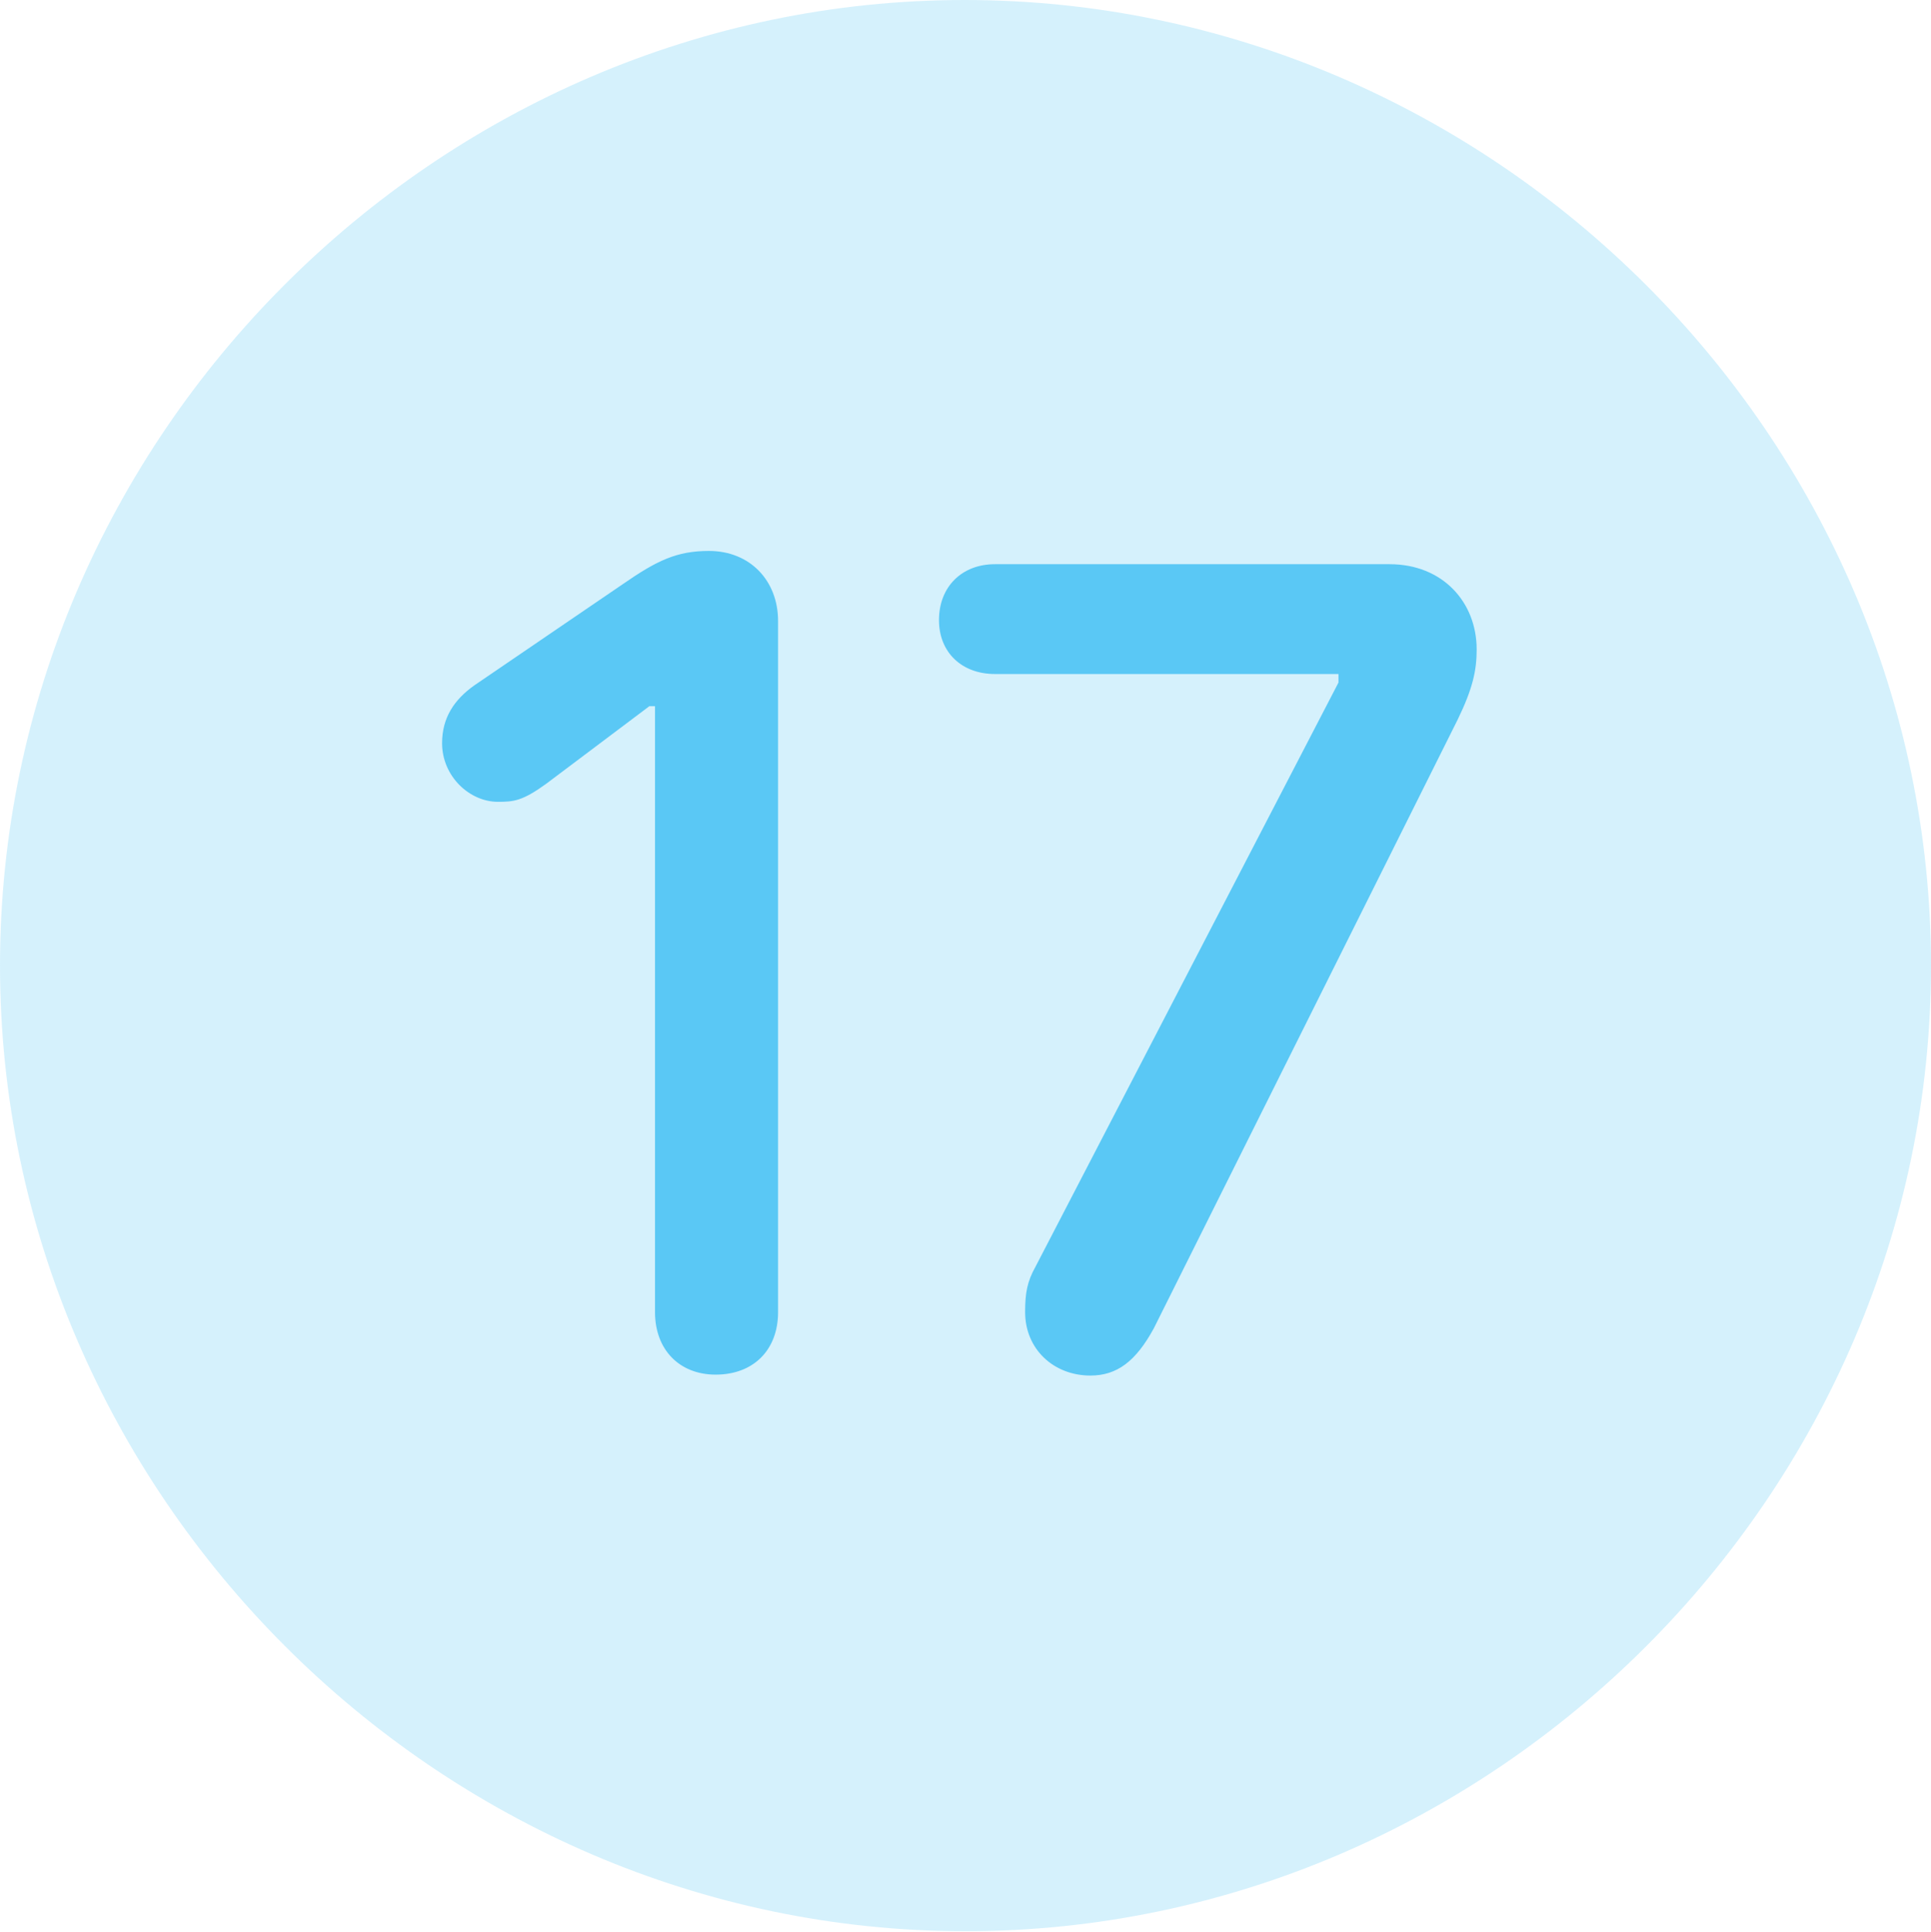 <?xml version="1.0" encoding="UTF-8"?>
<!--Generator: Apple Native CoreSVG 175.5-->
<!DOCTYPE svg
PUBLIC "-//W3C//DTD SVG 1.1//EN"
       "http://www.w3.org/Graphics/SVG/1.1/DTD/svg11.dtd">
<svg version="1.1" xmlns="http://www.w3.org/2000/svg" xmlns:xlink="http://www.w3.org/1999/xlink" width="24.902" height="24.915">
 <g>
  <rect height="24.915" opacity="0" width="24.902" x="0" y="0"/>
  <path d="M12.451 24.902C19.263 24.902 24.902 19.25 24.902 12.451C24.902 5.64 19.25 0 12.439 0C5.64 0 0 5.64 0 12.451C0 19.25 5.652 24.902 12.451 24.902Z" fill="#5ac8f5" fill-opacity="0.25"/>
  <path d="M9.229 17.725C8.765 17.725 8.447 17.407 8.447 16.919L8.447 9.106L8.374 9.106L7.043 10.107C6.738 10.327 6.628 10.339 6.421 10.339C6.055 10.339 5.701 10.01 5.701 9.583C5.701 9.253 5.859 9.021 6.116 8.838L8.032 7.532C8.472 7.227 8.728 7.104 9.143 7.104C9.668 7.104 10.034 7.483 10.034 8.008L10.034 16.919C10.034 17.407 9.717 17.725 9.229 17.725ZM14.062 17.737C13.586 17.737 13.22 17.395 13.22 16.919C13.22 16.675 13.245 16.528 13.354 16.333L17.261 8.801L17.261 8.691L12.83 8.691C12.402 8.691 12.109 8.411 12.109 7.996C12.109 7.568 12.402 7.275 12.83 7.275L17.92 7.275C18.604 7.275 19.043 7.764 19.043 8.374C19.043 8.643 18.994 8.875 18.799 9.277L14.88 17.127C14.648 17.554 14.404 17.737 14.062 17.737Z" fill="#5ac8f5"/>
 </g>
</svg>

